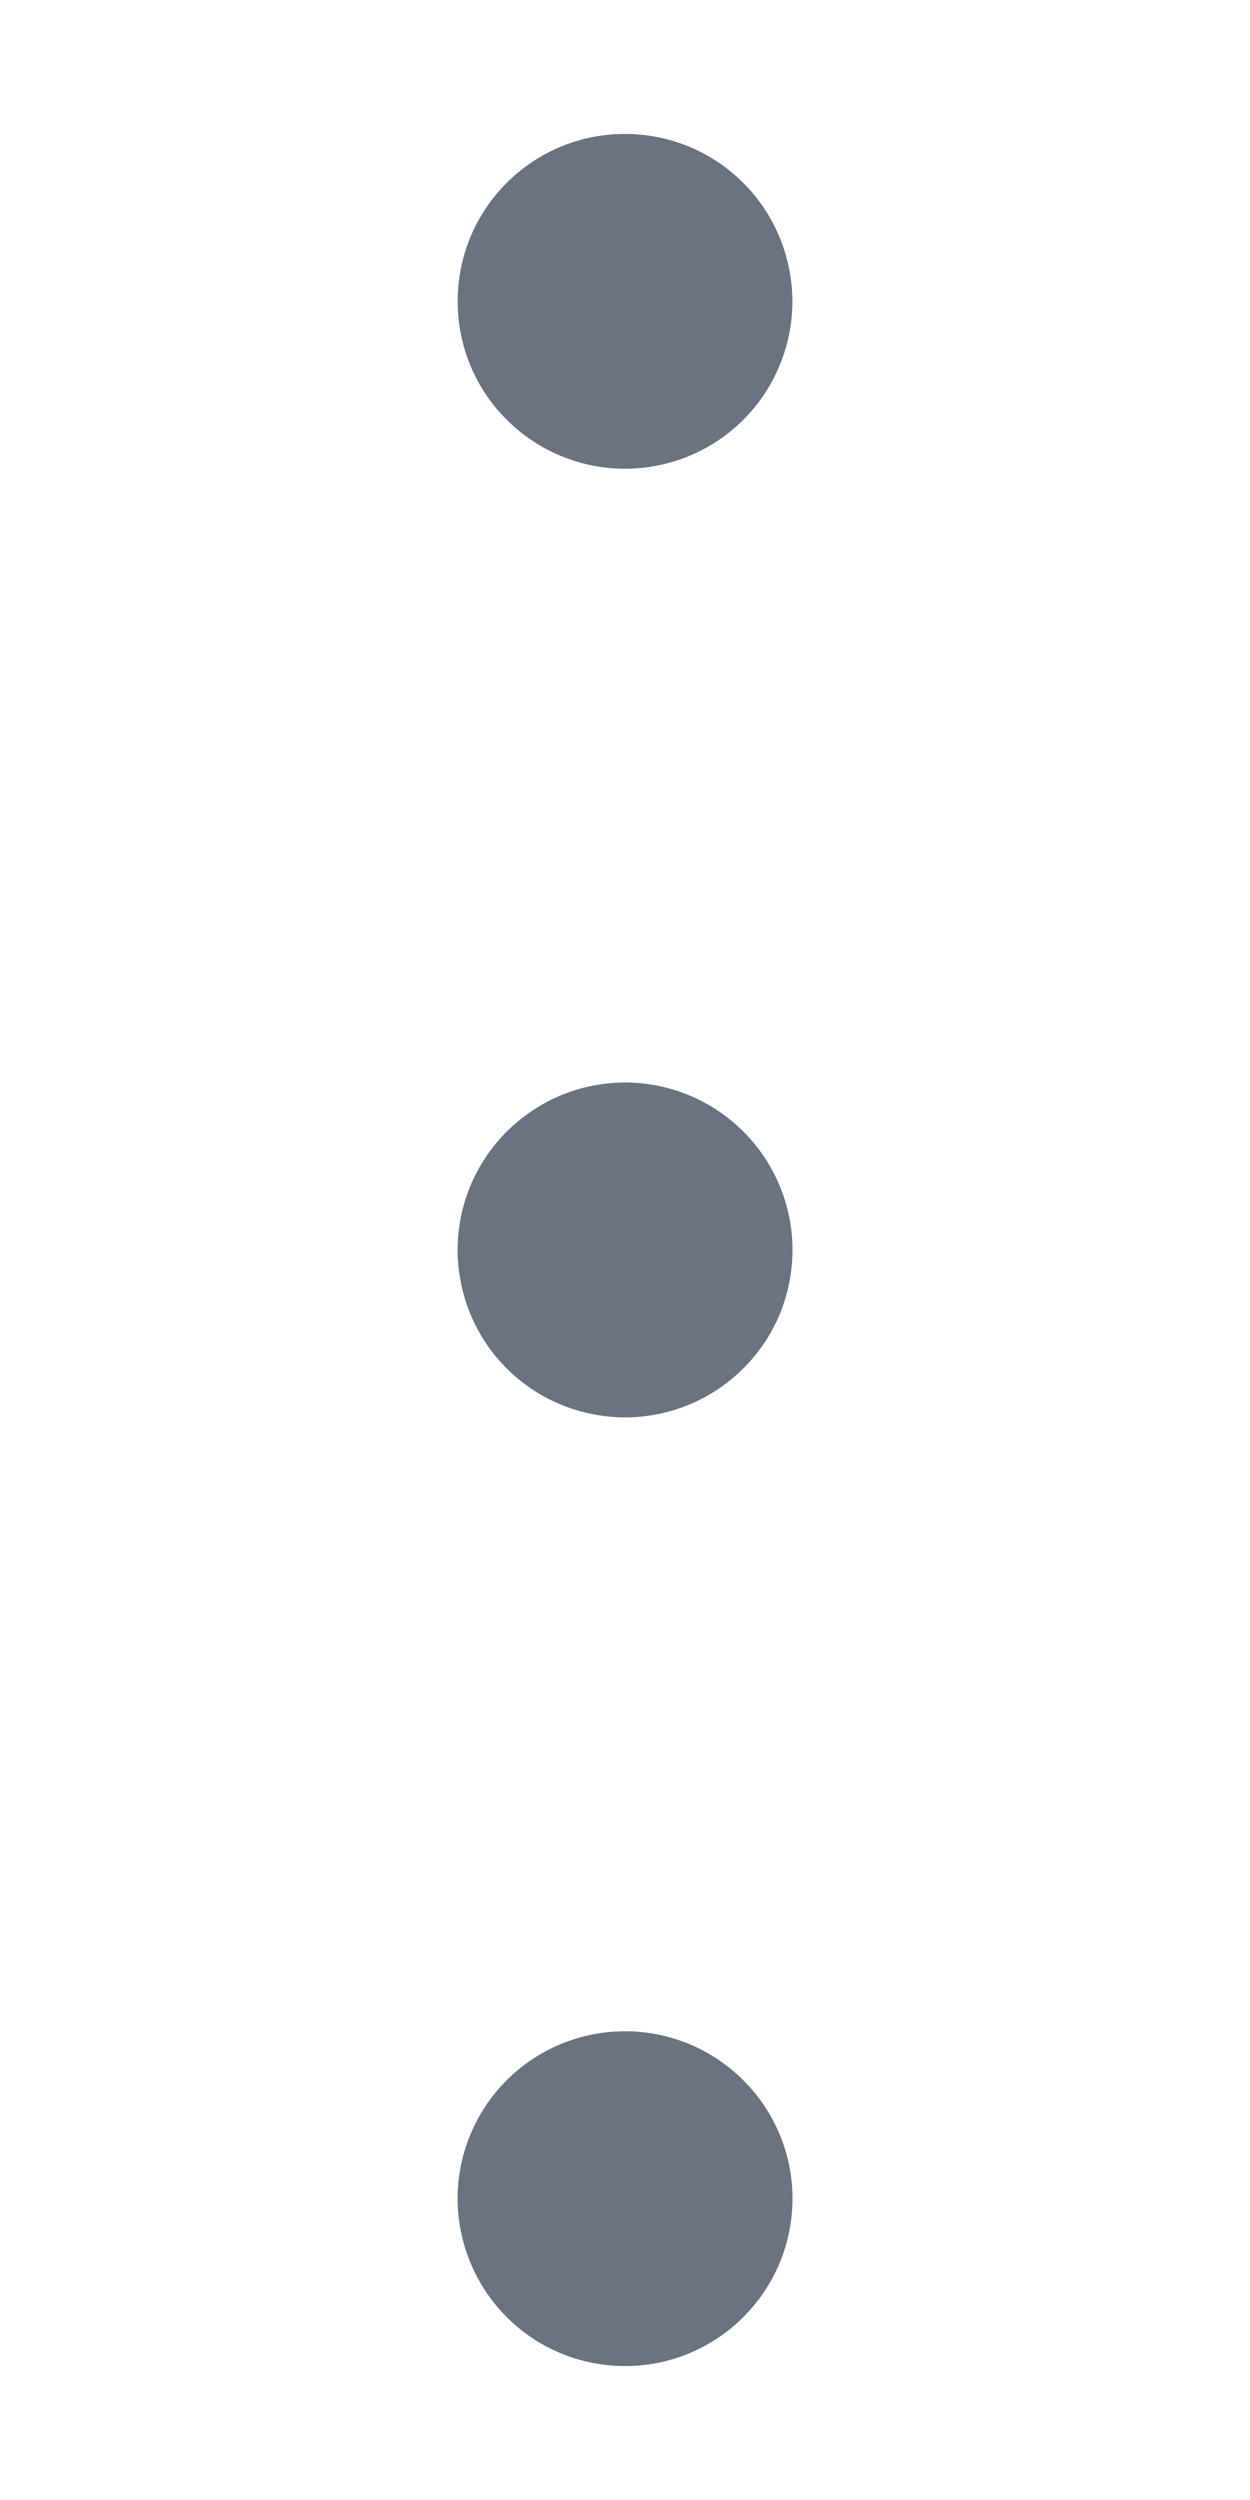 <svg width="10" height="20" viewBox="0 0 3 14" fill="currentColor" xmlns="http://www.w3.org/2000/svg">
<path d="M2.438 7C2.438 7.185 2.383 7.367 2.28 7.521C2.176 7.675 2.03 7.795 1.859 7.866C1.687 7.937 1.499 7.956 1.317 7.919C1.135 7.883 0.968 7.794 0.837 7.663C0.706 7.532 0.617 7.365 0.581 7.183C0.544 7.001 0.563 6.813 0.634 6.641C0.705 6.47 0.825 6.324 0.979 6.221C1.133 6.117 1.315 6.062 1.5 6.062C1.749 6.062 1.987 6.161 2.163 6.337C2.339 6.513 2.438 6.751 2.438 7ZM1.5 2.625C1.685 2.625 1.867 2.57 2.021 2.467C2.175 2.364 2.295 2.218 2.366 2.046C2.437 1.875 2.456 1.686 2.419 1.505C2.383 1.323 2.294 1.156 2.163 1.025C2.032 0.893 1.865 0.804 1.683 0.768C1.501 0.732 1.313 0.75 1.141 0.821C0.97 0.892 0.824 1.012 0.72 1.167C0.617 1.321 0.563 1.502 0.563 1.688C0.563 1.936 0.661 2.175 0.837 2.35C1.013 2.526 1.251 2.625 1.5 2.625ZM1.5 11.375C1.315 11.375 1.133 11.43 0.979 11.533C0.825 11.636 0.705 11.782 0.634 11.954C0.563 12.125 0.544 12.313 0.581 12.495C0.617 12.677 0.706 12.844 0.837 12.975C0.968 13.107 1.135 13.196 1.317 13.232C1.499 13.268 1.687 13.25 1.859 13.179C2.03 13.108 2.176 12.988 2.28 12.833C2.383 12.679 2.438 12.498 2.438 12.312C2.438 12.064 2.339 11.825 2.163 11.65C1.987 11.474 1.749 11.375 1.5 11.375Z" fill="#6B7280"/>
</svg>
